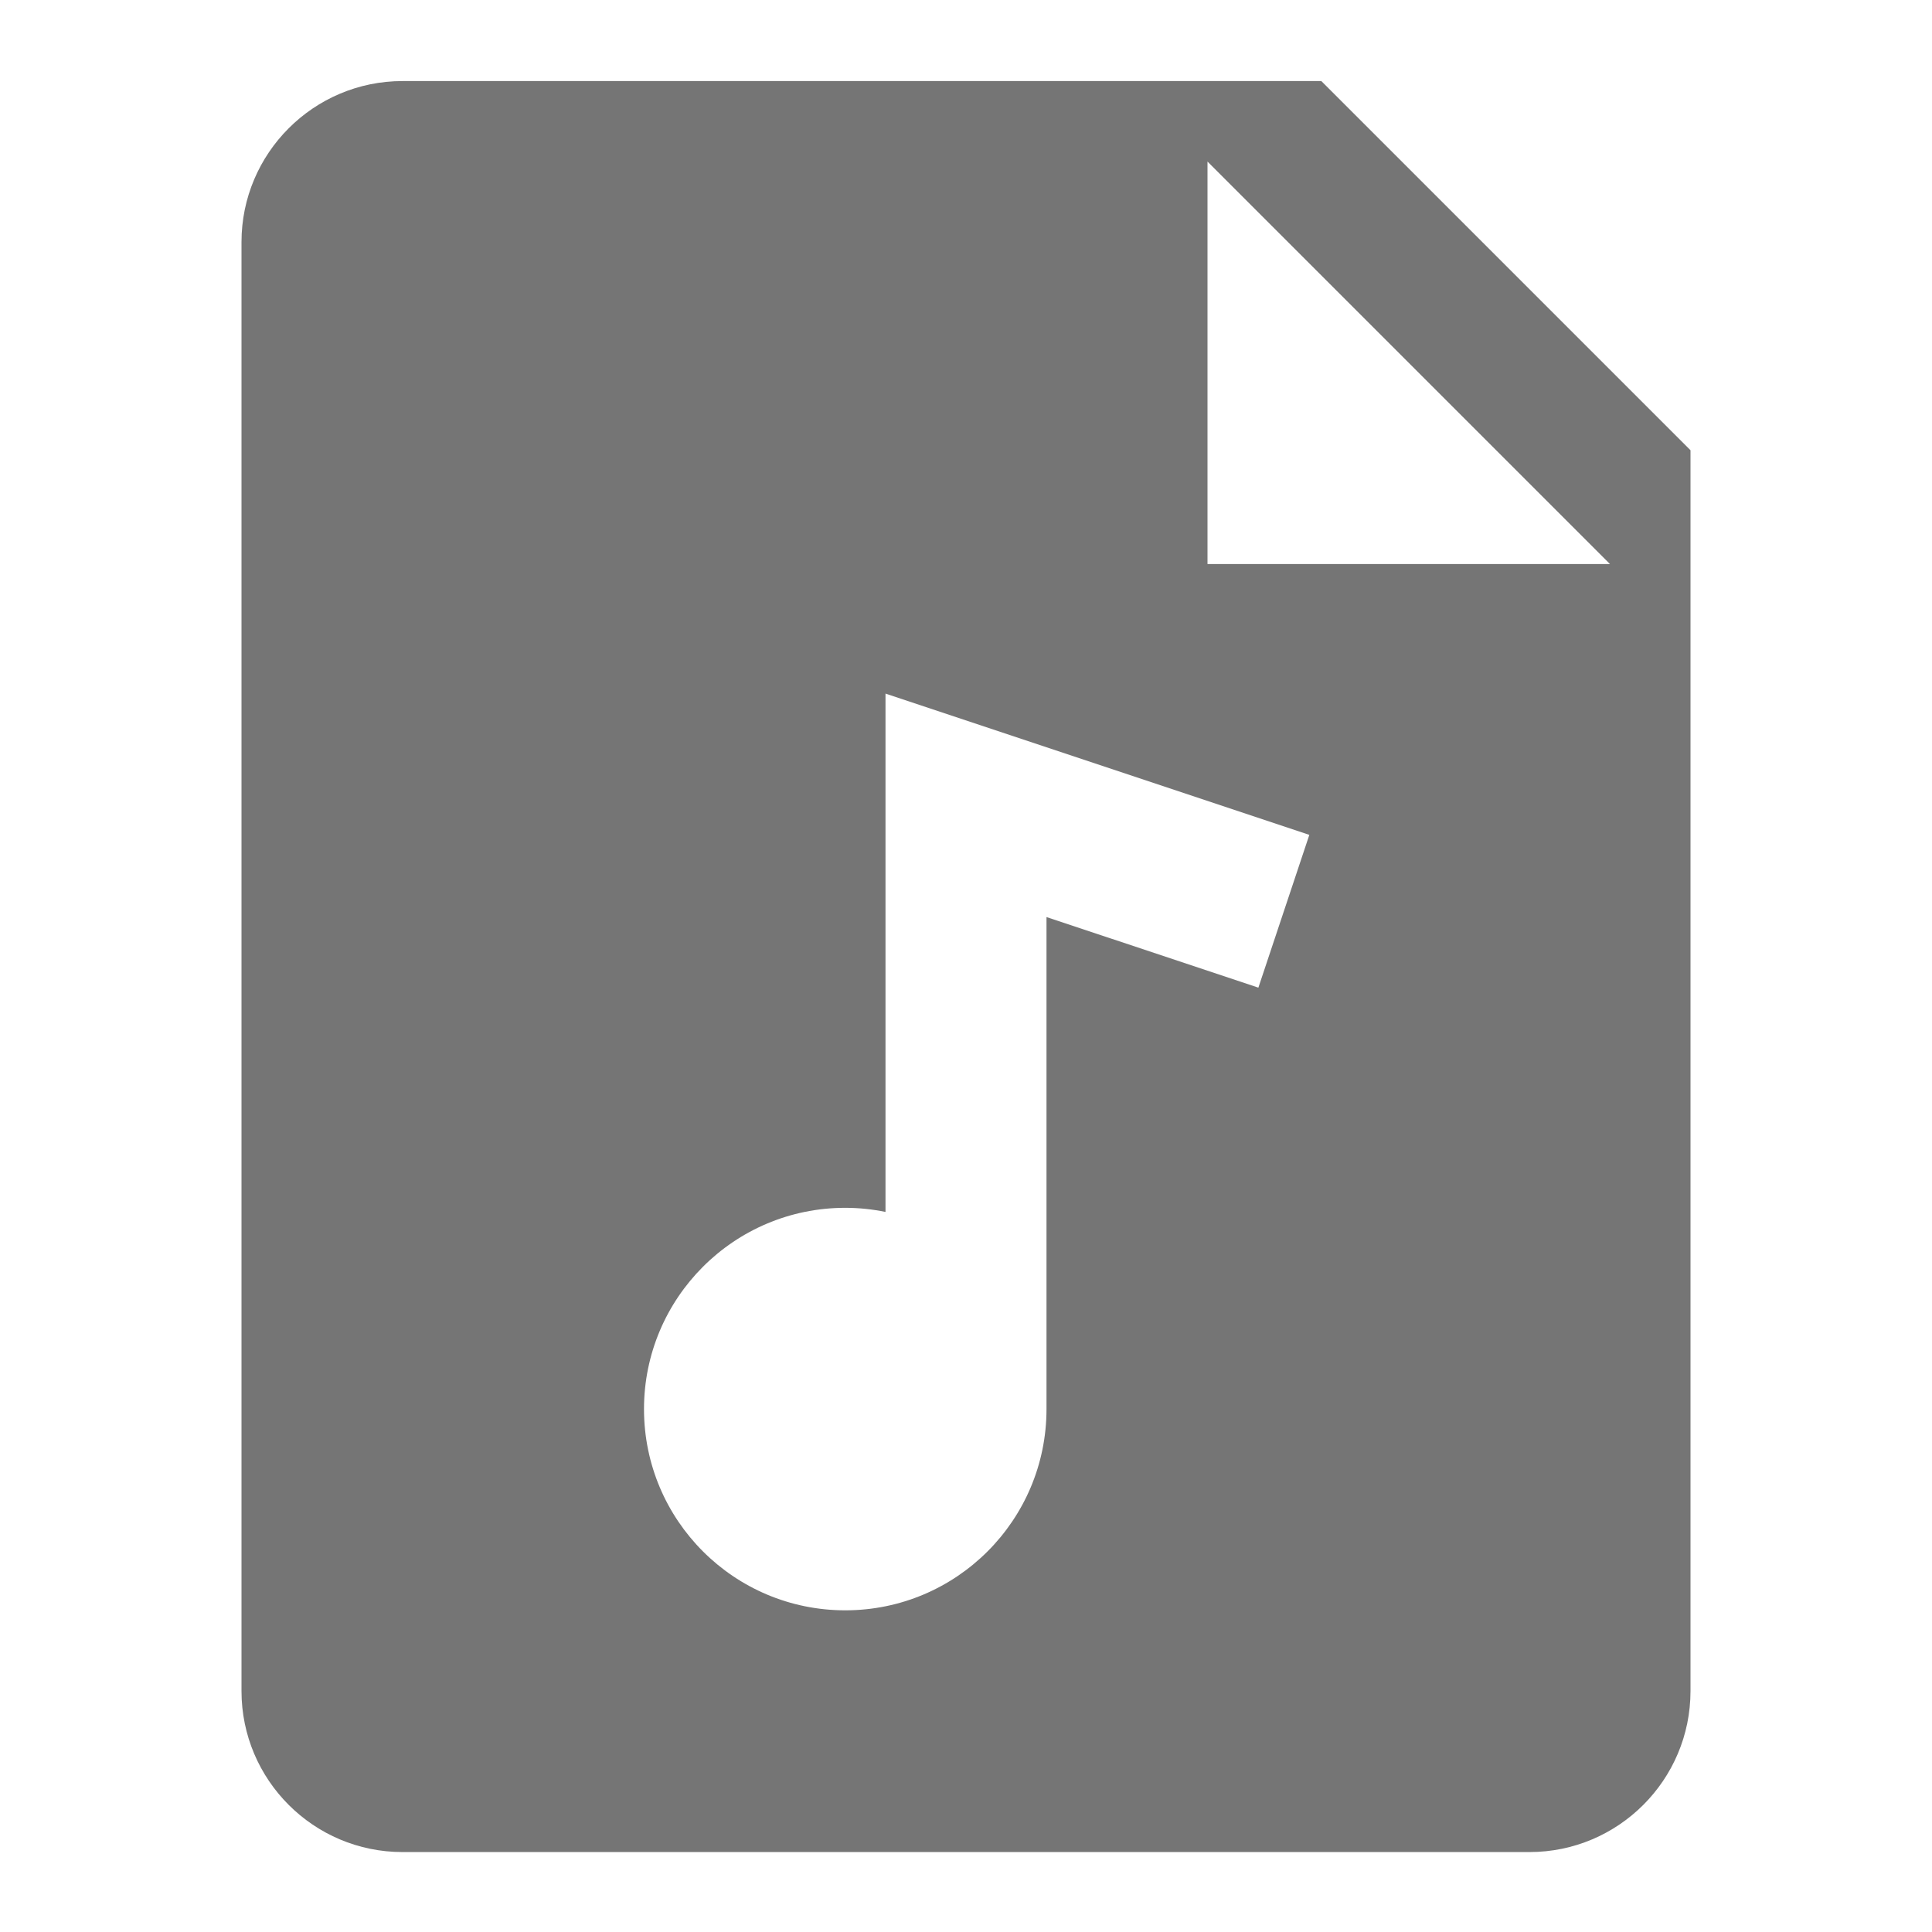 <?xml version="1.0" encoding="utf-8"?>
<!-- Generator: Adobe Illustrator 17.1.0, SVG Export Plug-In . SVG Version: 6.00 Build 0)  -->
<!DOCTYPE svg PUBLIC "-//W3C//DTD SVG 1.1//EN" "http://www.w3.org/Graphics/SVG/1.1/DTD/svg11.dtd">
<svg version="1.1" xmlns="http://www.w3.org/2000/svg" xmlns:xlink="http://www.w3.org/1999/xlink" x="0px" y="0px" width="24px"
	 height="24px" viewBox="0 0 24 24" enable-background="new 0 0 24 24" xml:space="preserve">
<g id="Frame_-_24px">
	<rect fill="none" width="24" height="24"/>
</g>
<g id="Filled_Icons">
	<path fill="#757575" d="M16.414,1.007H5c-1.103,0-2,0.897-2,2v18c0,1.104,0.897,2,2,2h14c1.103,0,2-0.896,2-2V5.593L16.414,1.007z
		 M15.632,12.269L13,11.392v6.112c0,1.381-1.119,2.5-2.5,2.5S8,18.885,8,17.504c0-1.38,1.119-2.5,2.5-2.5
		c0.171,0,0.338,0.018,0.5,0.051V8.616l5.265,1.755L15.632,12.269z M15,7.007v-5l5,5H15z"/>
</g>
</svg>
